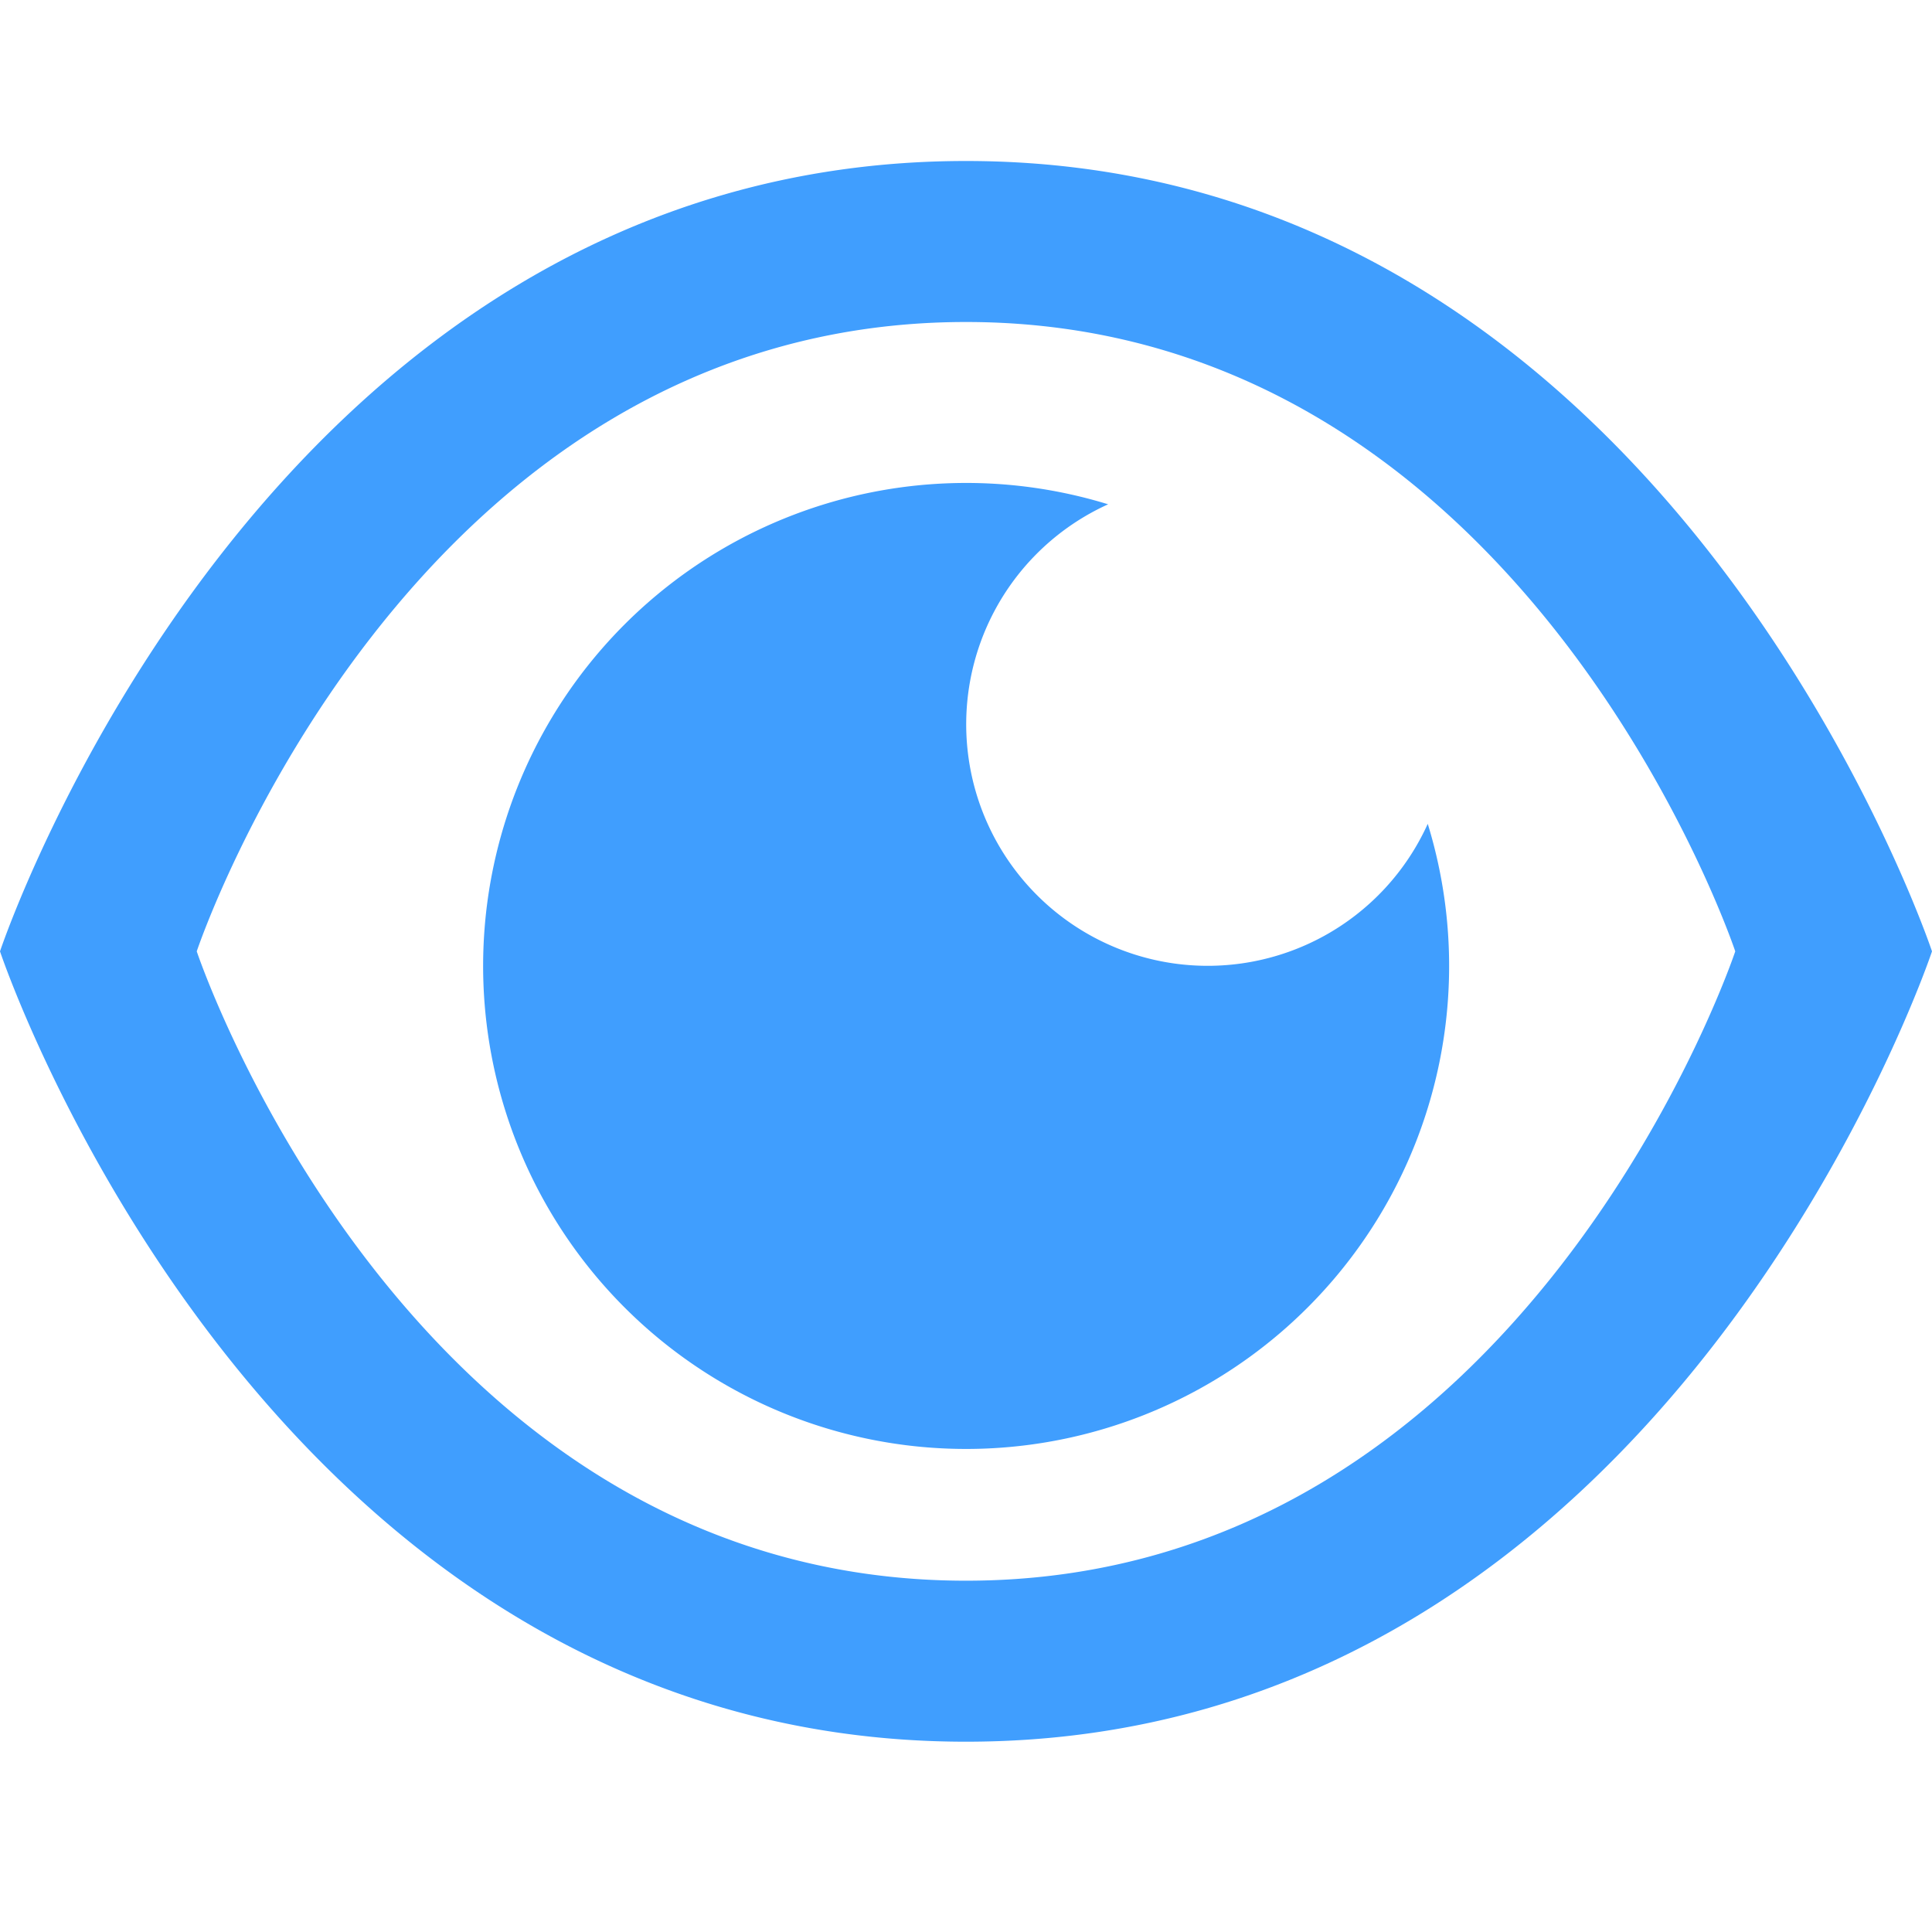 <svg t="1716990198372" class="icon" viewBox="0 0 1024 1024" version="1.1" xmlns="http://www.w3.org/2000/svg" p-id="5441" width="200" height="200"><path d="M512 923.136c-372.352 0-512-418.901-512-418.901S139.648 85.333 512 85.333s512 418.901 512 418.901-139.648 418.987-512 418.901z m0-85.333c296.533 0.043 407.723-333.568 407.723-333.568S808.491 170.667 512 170.667c-296.533 0-407.723 333.568-407.723 333.568S215.509 837.803 512 837.803z m75.392-570.539a128 128 0 1 0 169.344 169.387 256 256 0 1 1-169.344-169.344z" fill="#409efe" p-id="5442"></path></svg>